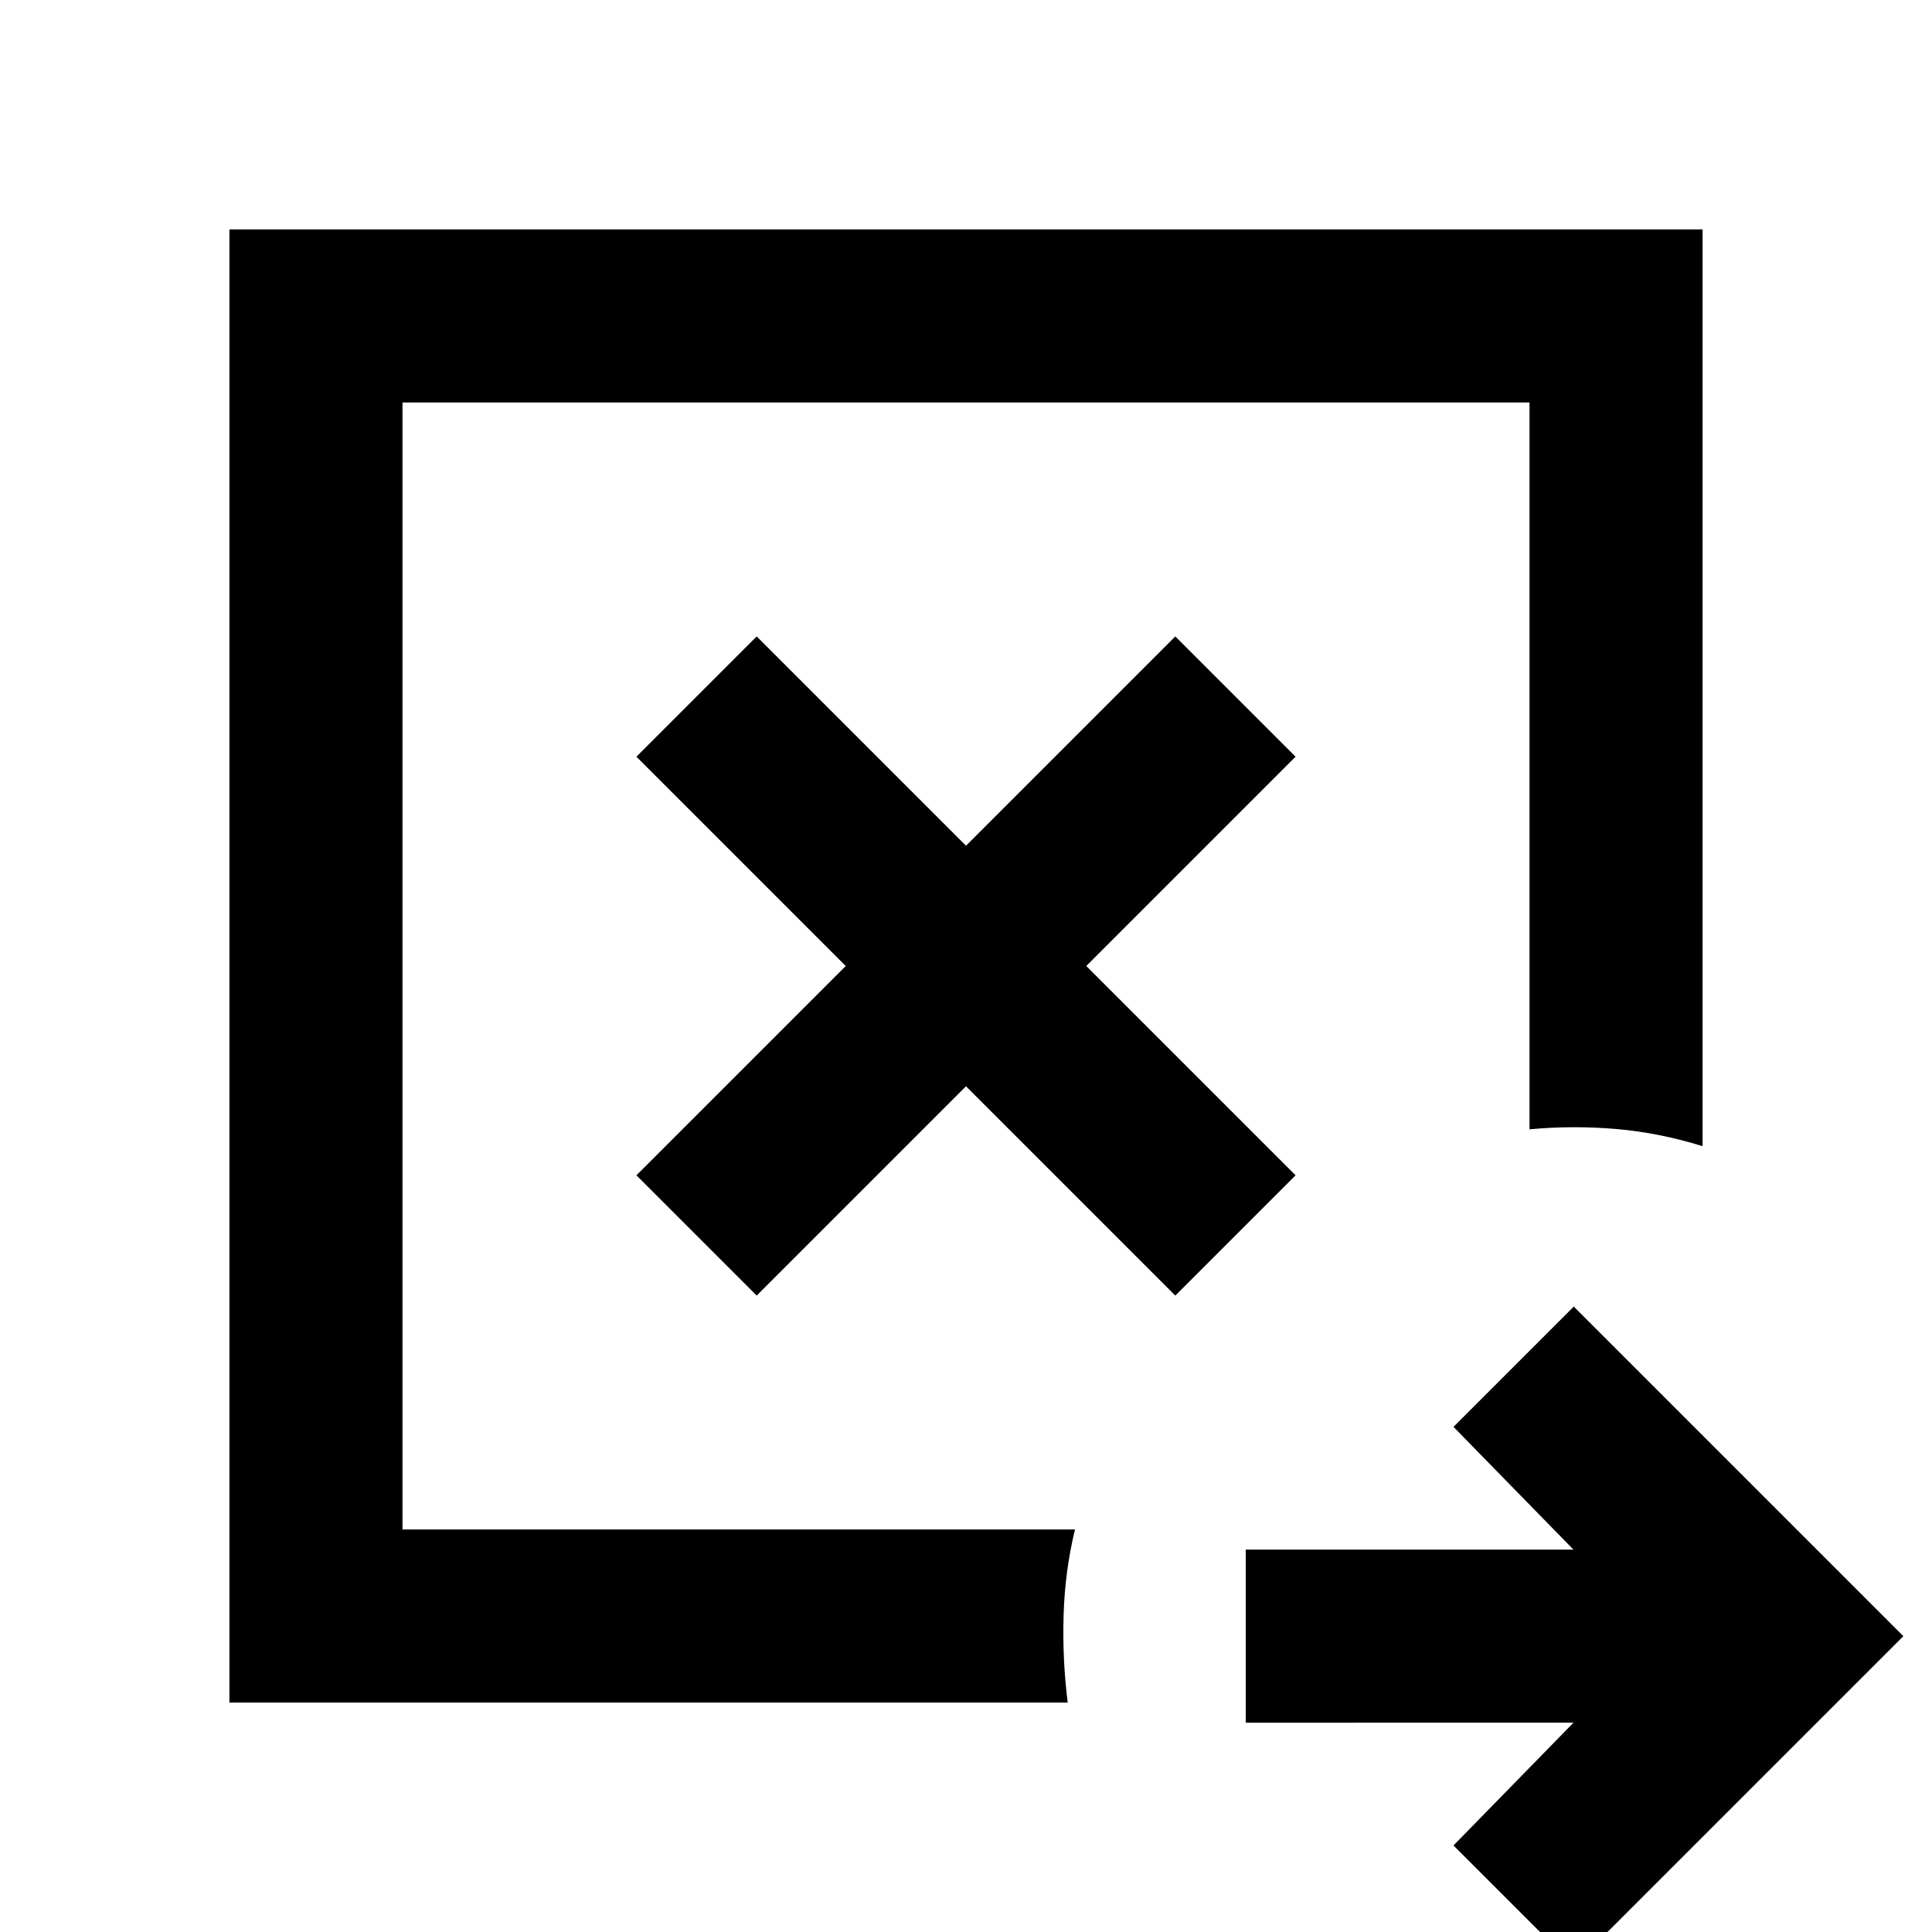 <svg xmlns="http://www.w3.org/2000/svg" height="24" viewBox="0 -960 960 960" width="24"><path d="m376-316.23 104-104 104 104L643.77-376l-104-104 104-104L584-643.77l-104 104-104-104L316.23-584l104 104-104 104L376-316.23ZM200-200v-560 560Zm-86 86v-732h732v455.54q-21.39-6.69-42.89-8.54-21.5-1.85-43.11.15V-760H200v560h334.15q-5 20.61-5.65 42.61-.65 22 2.04 43.39H114ZM782 16.77 722.23-43l59.62-61H619v-86h162.85l-59.62-61L782-310.77 945.77-147 782 16.77Z"/></svg>